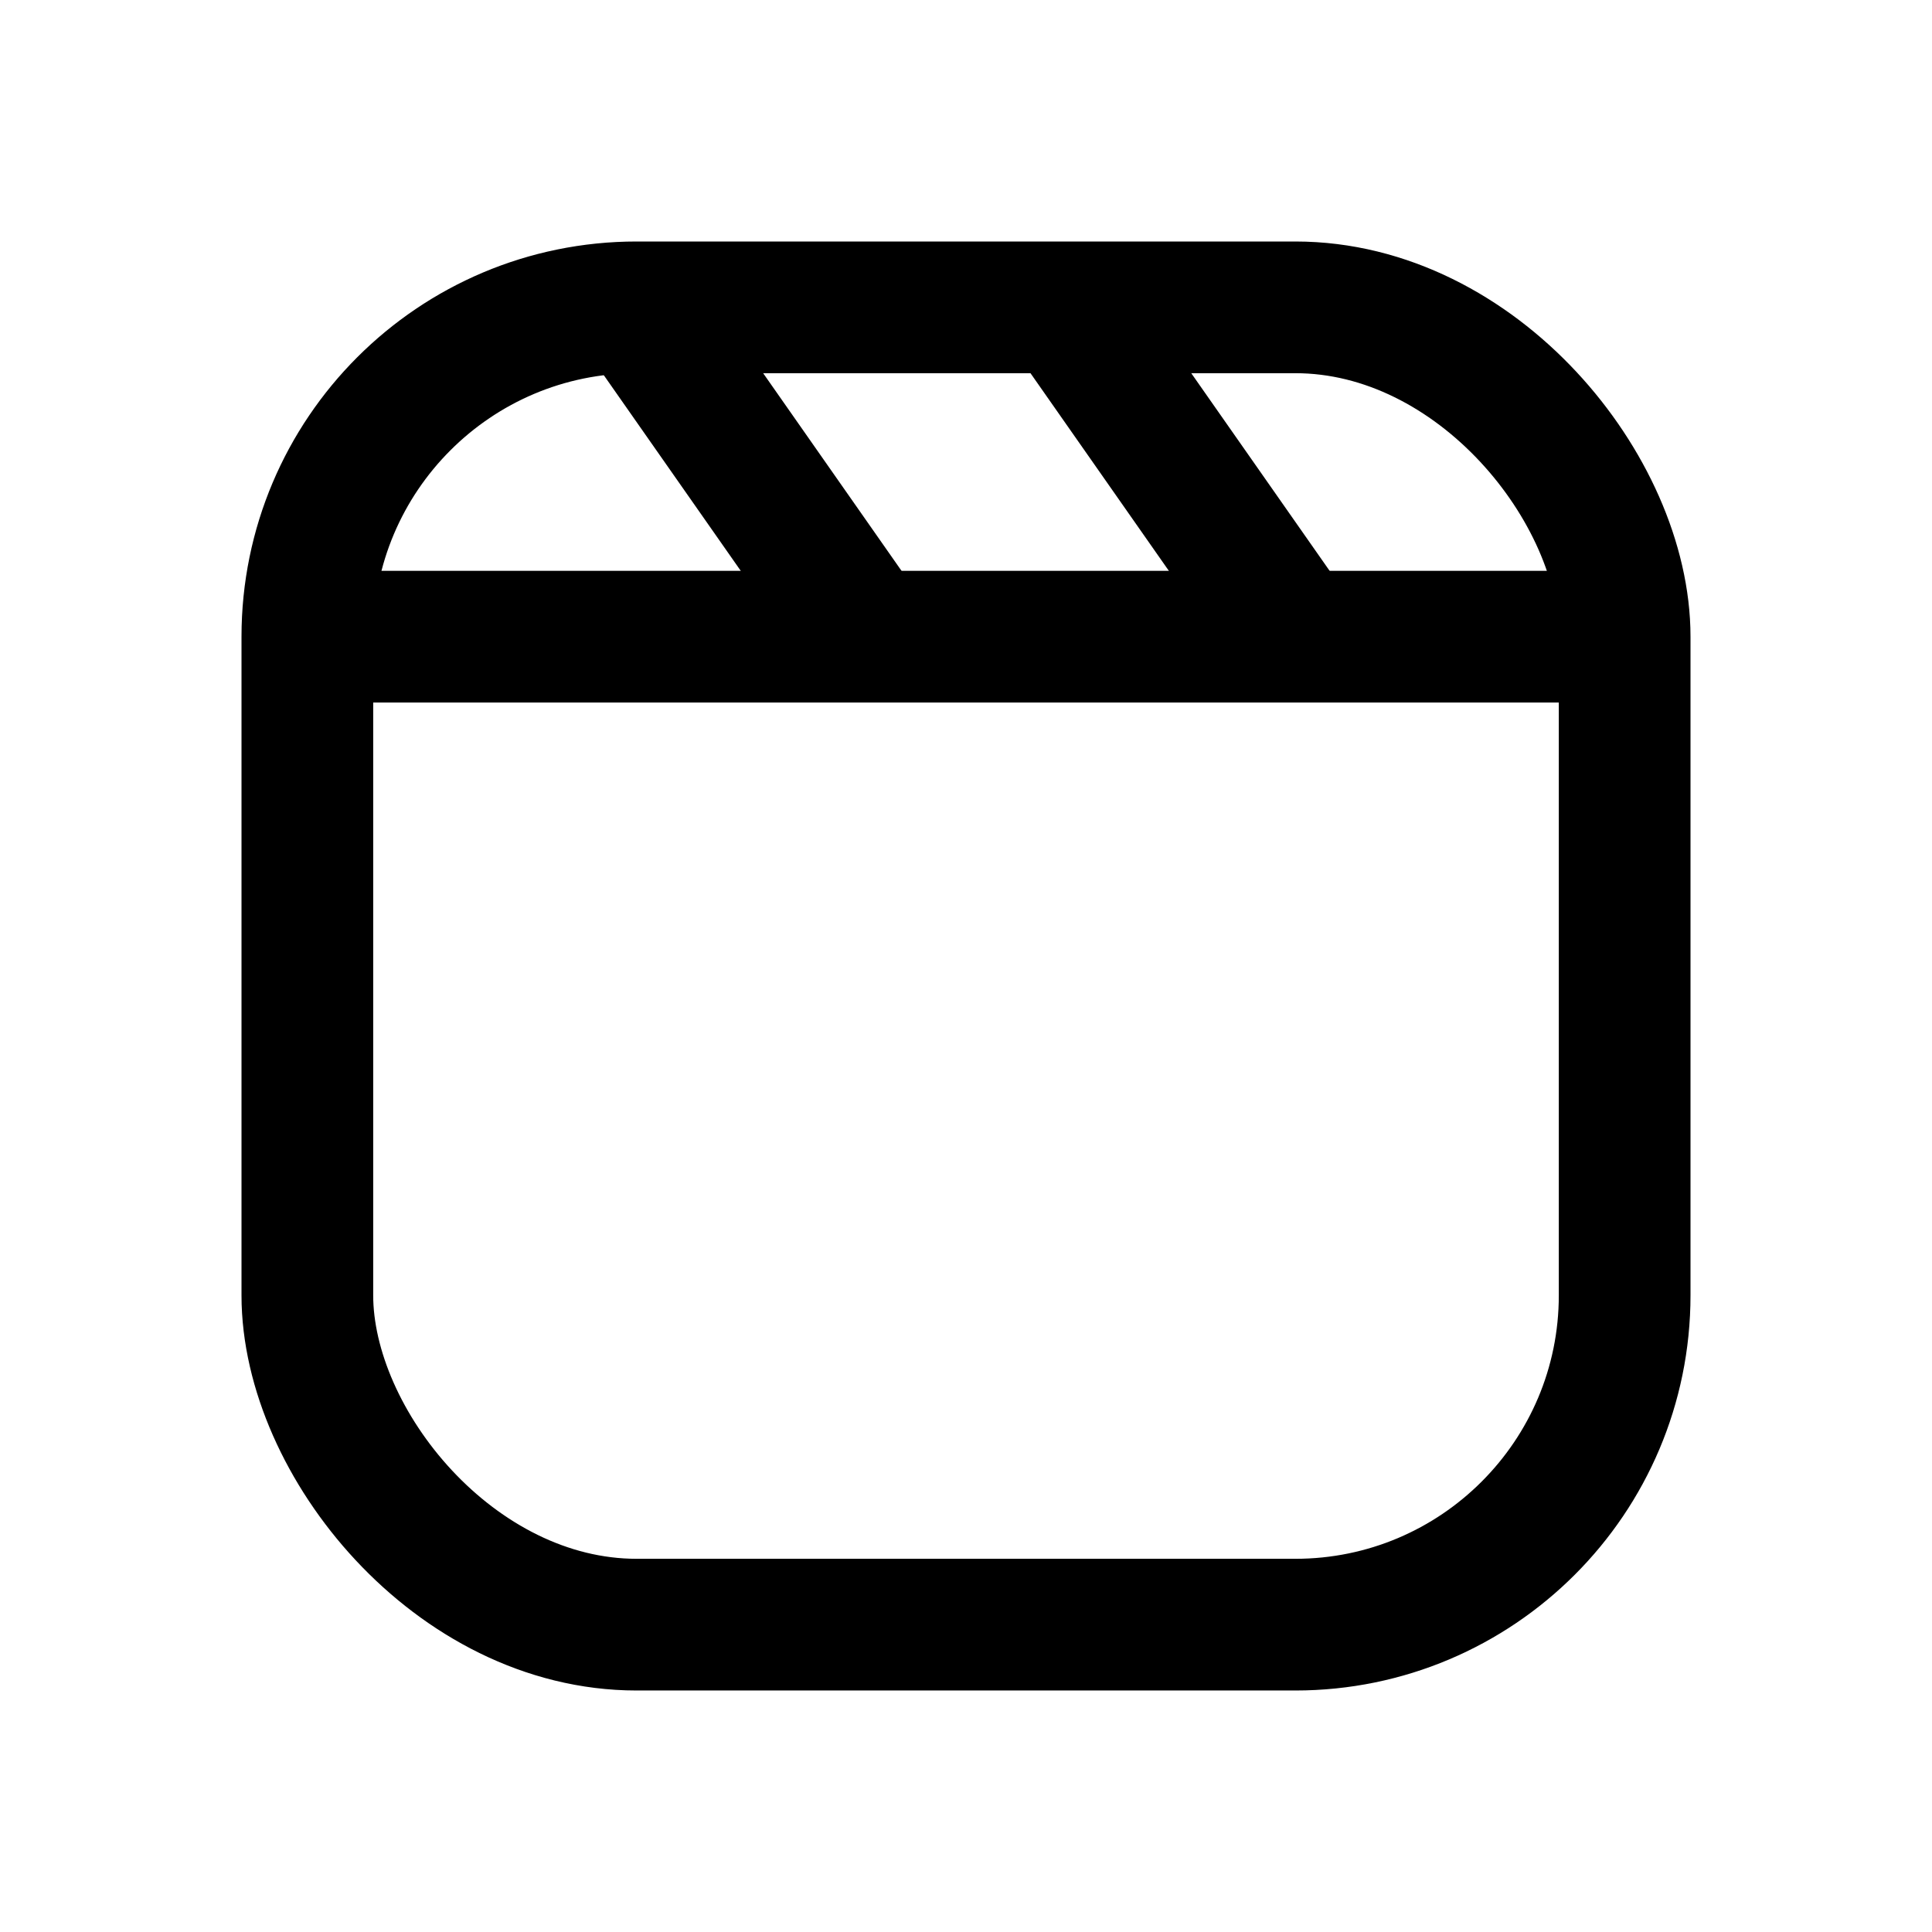 <svg width="24" height="24" viewBox="0 0 24 24" fill="none" xmlns="http://www.w3.org/2000/svg">
<rect x="3.818" y="3.818" width="16.364" height="16.364" rx="4.091" stroke="black" stroke-width="1.636"/>
<line x1="3.818" y1="7.909" x2="20.182" y2="7.909" stroke="black" stroke-width="1.636"/>
<path d="M13.227 3.818L16.091 7.909" stroke="black" stroke-width="1.636"/>
<path d="M7.909 3.818L10.773 7.909" stroke="black" stroke-width="1.636"/>
</svg>
